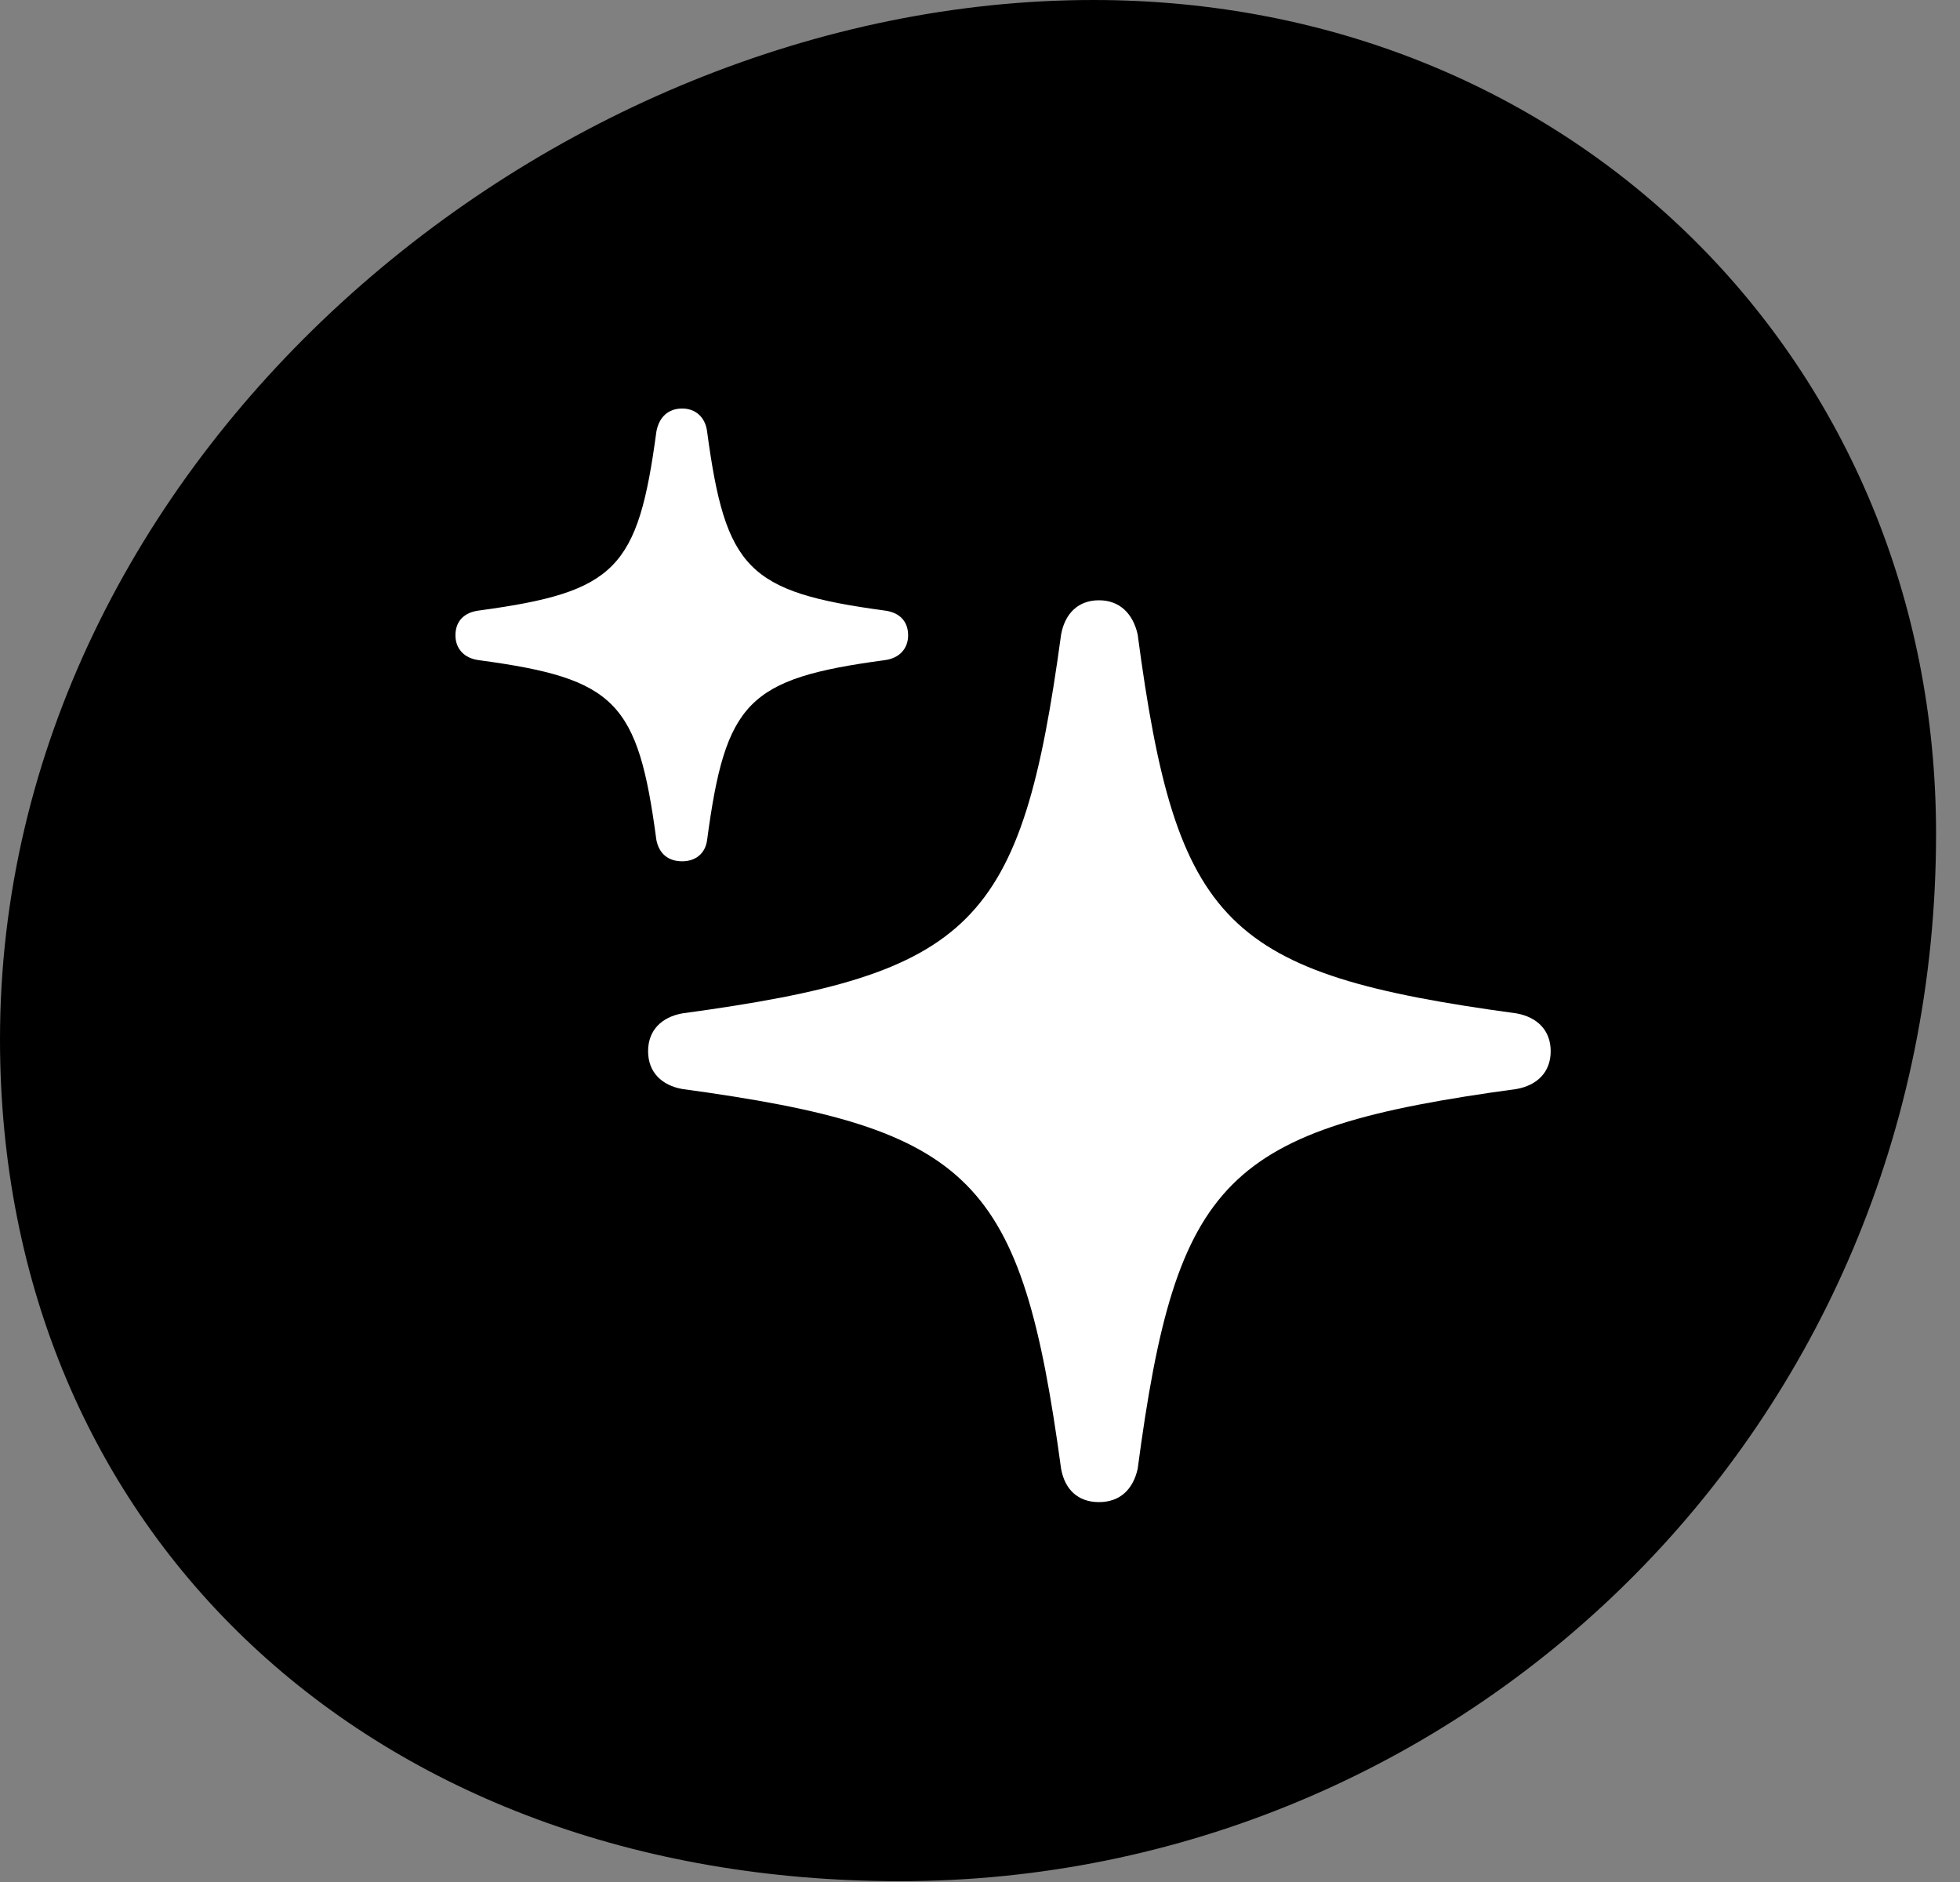<svg version="1.1" xmlns="http://www.w3.org/2000/svg" xmlns:xlink="http://www.w3.org/1999/xlink" viewBox="0 0 29.066 27.904">
 <rect x="0" y="0" width="29.066" height="27.904" fill="#808080" stroke="none"/>
 <g>
  
  <path d="M13.344 27.891C21.67 27.891 28.711 21.205 28.711 12.359C28.711 5.4 23.338 0 16.215 0C8.107 0 0 6.822 0 15.408C0 22.723 5.51 27.891 13.344 27.891Z" style="fill:hsl(0 0 0/0.85)"></path>
  <path d="M16.297 22.271C15.982 22.271 15.791 22.08 15.736 21.779C15.148 17.459 14.438 16.734 10.117 16.146C9.816 16.092 9.611 15.9 9.611 15.586C9.611 15.271 9.816 15.08 10.117 15.025C14.438 14.438 15.148 13.727 15.736 9.406C15.791 9.105 15.982 8.9 16.297 8.9C16.611 8.9 16.803 9.105 16.871 9.406C17.445 13.727 18.17 14.438 22.49 15.025C22.791 15.08 22.996 15.271 22.996 15.586C22.996 15.9 22.791 16.092 22.49 16.146C18.17 16.734 17.445 17.459 16.871 21.779C16.803 22.08 16.611 22.271 16.297 22.271ZM10.117 12.77C9.912 12.77 9.775 12.66 9.734 12.455C9.461 10.404 9.133 10.062 7.109 9.789C6.877 9.762 6.754 9.611 6.754 9.42C6.754 9.215 6.877 9.078 7.109 9.051C9.133 8.777 9.461 8.436 9.734 6.398C9.775 6.18 9.912 6.057 10.117 6.057C10.309 6.057 10.459 6.18 10.486 6.398C10.76 8.436 11.088 8.777 13.111 9.051C13.344 9.078 13.467 9.215 13.467 9.42C13.467 9.611 13.344 9.762 13.111 9.789C11.088 10.062 10.76 10.404 10.486 12.455C10.459 12.66 10.309 12.77 10.117 12.77Z" style="fill:white"></path>
 </g>
</svg>